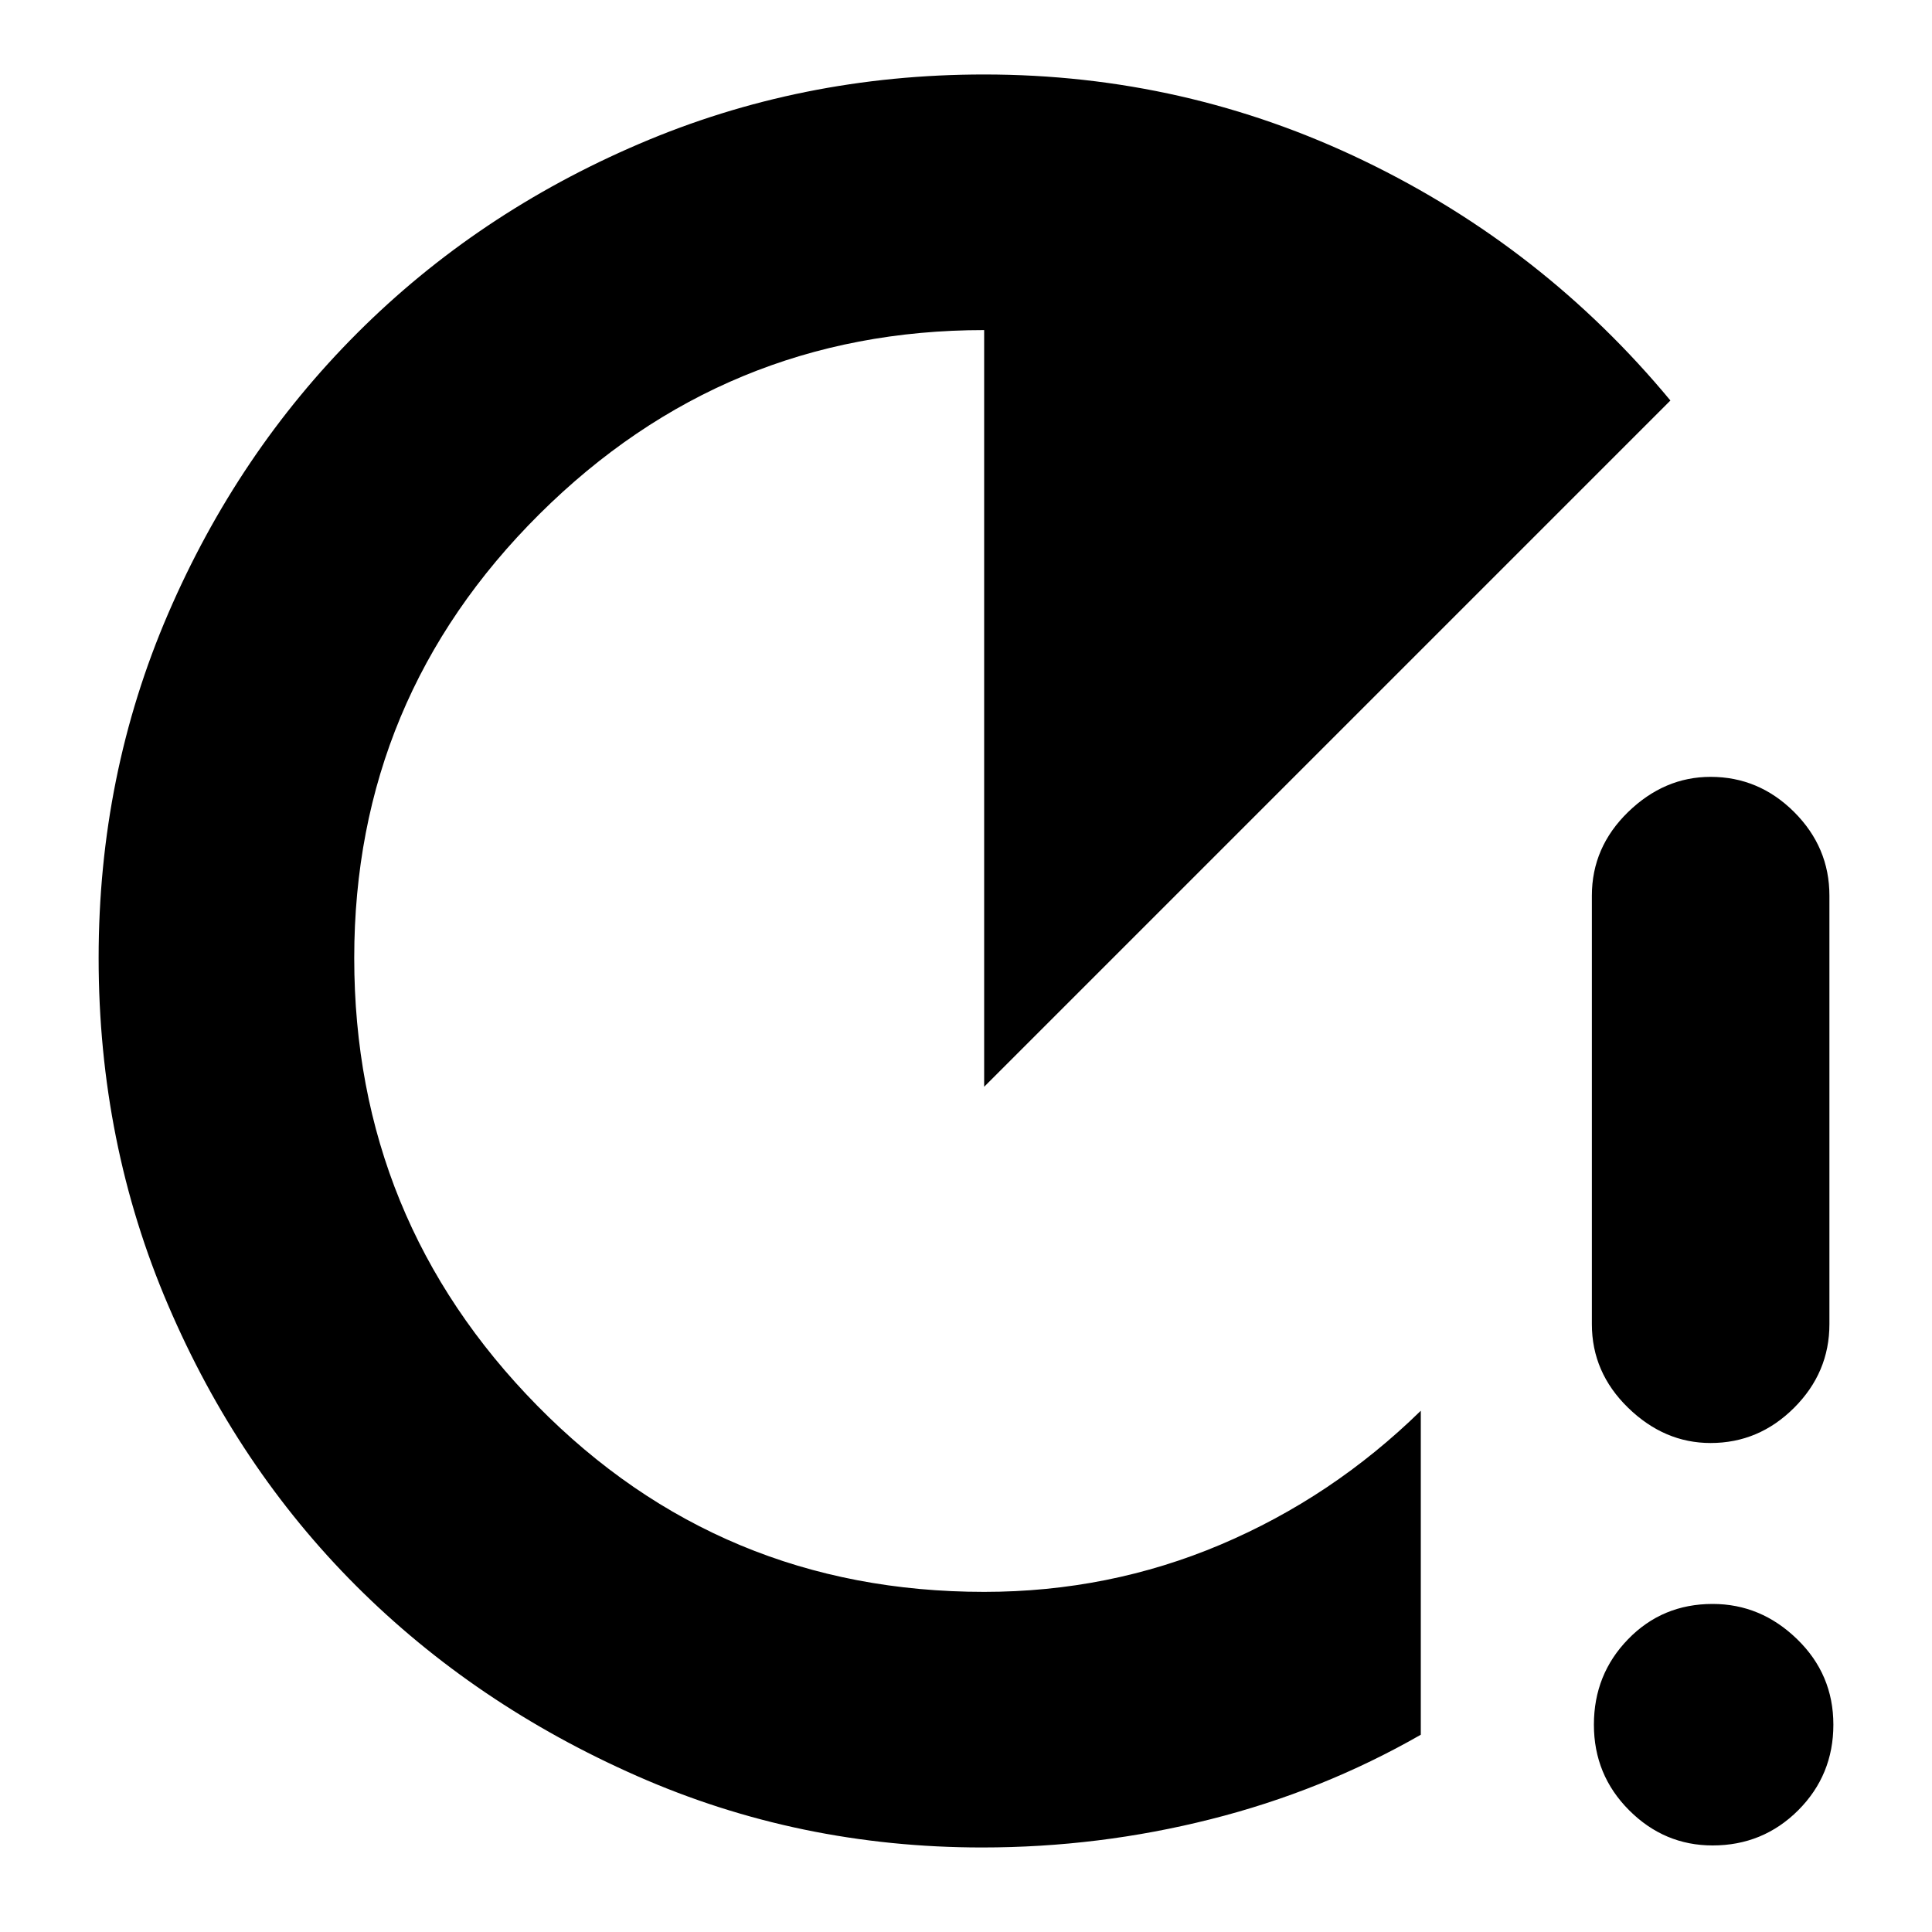 <svg xmlns="http://www.w3.org/2000/svg" height="20" width="20"><path d="M10.167 19.125Q8.271 19.125 6.594 18.385Q4.917 17.646 3.687 16.417Q2.458 15.188 1.74 13.51Q1.021 11.833 1.021 9.917Q1.021 8.021 1.74 6.354Q2.458 4.688 3.698 3.448Q4.938 2.208 6.615 1.49Q8.292 0.771 10.188 0.771Q12.271 0.771 14.125 1.667Q15.979 2.562 17.292 4.146L10.188 11.25V3.417Q7.5 3.417 5.583 5.323Q3.667 7.229 3.667 9.917Q3.667 12.625 5.562 14.552Q7.458 16.479 10.188 16.479Q11.479 16.479 12.635 15.99Q13.792 15.5 14.708 14.604V17.958Q13.688 18.542 12.531 18.833Q11.375 19.125 10.167 19.125ZM17.708 14.938Q17.229 14.938 16.854 14.573Q16.479 14.208 16.479 13.708V9.271Q16.479 8.771 16.854 8.406Q17.229 8.042 17.708 8.042Q18.208 8.042 18.573 8.406Q18.938 8.771 18.938 9.271V13.708Q18.938 14.208 18.573 14.573Q18.208 14.938 17.708 14.938ZM17.729 19.104Q17.229 19.104 16.865 18.74Q16.5 18.375 16.5 17.854Q16.5 17.333 16.854 16.969Q17.208 16.604 17.729 16.604Q18.229 16.604 18.604 16.969Q18.979 17.333 18.979 17.854Q18.979 18.375 18.615 18.74Q18.25 19.104 17.729 19.104Z"/></svg>